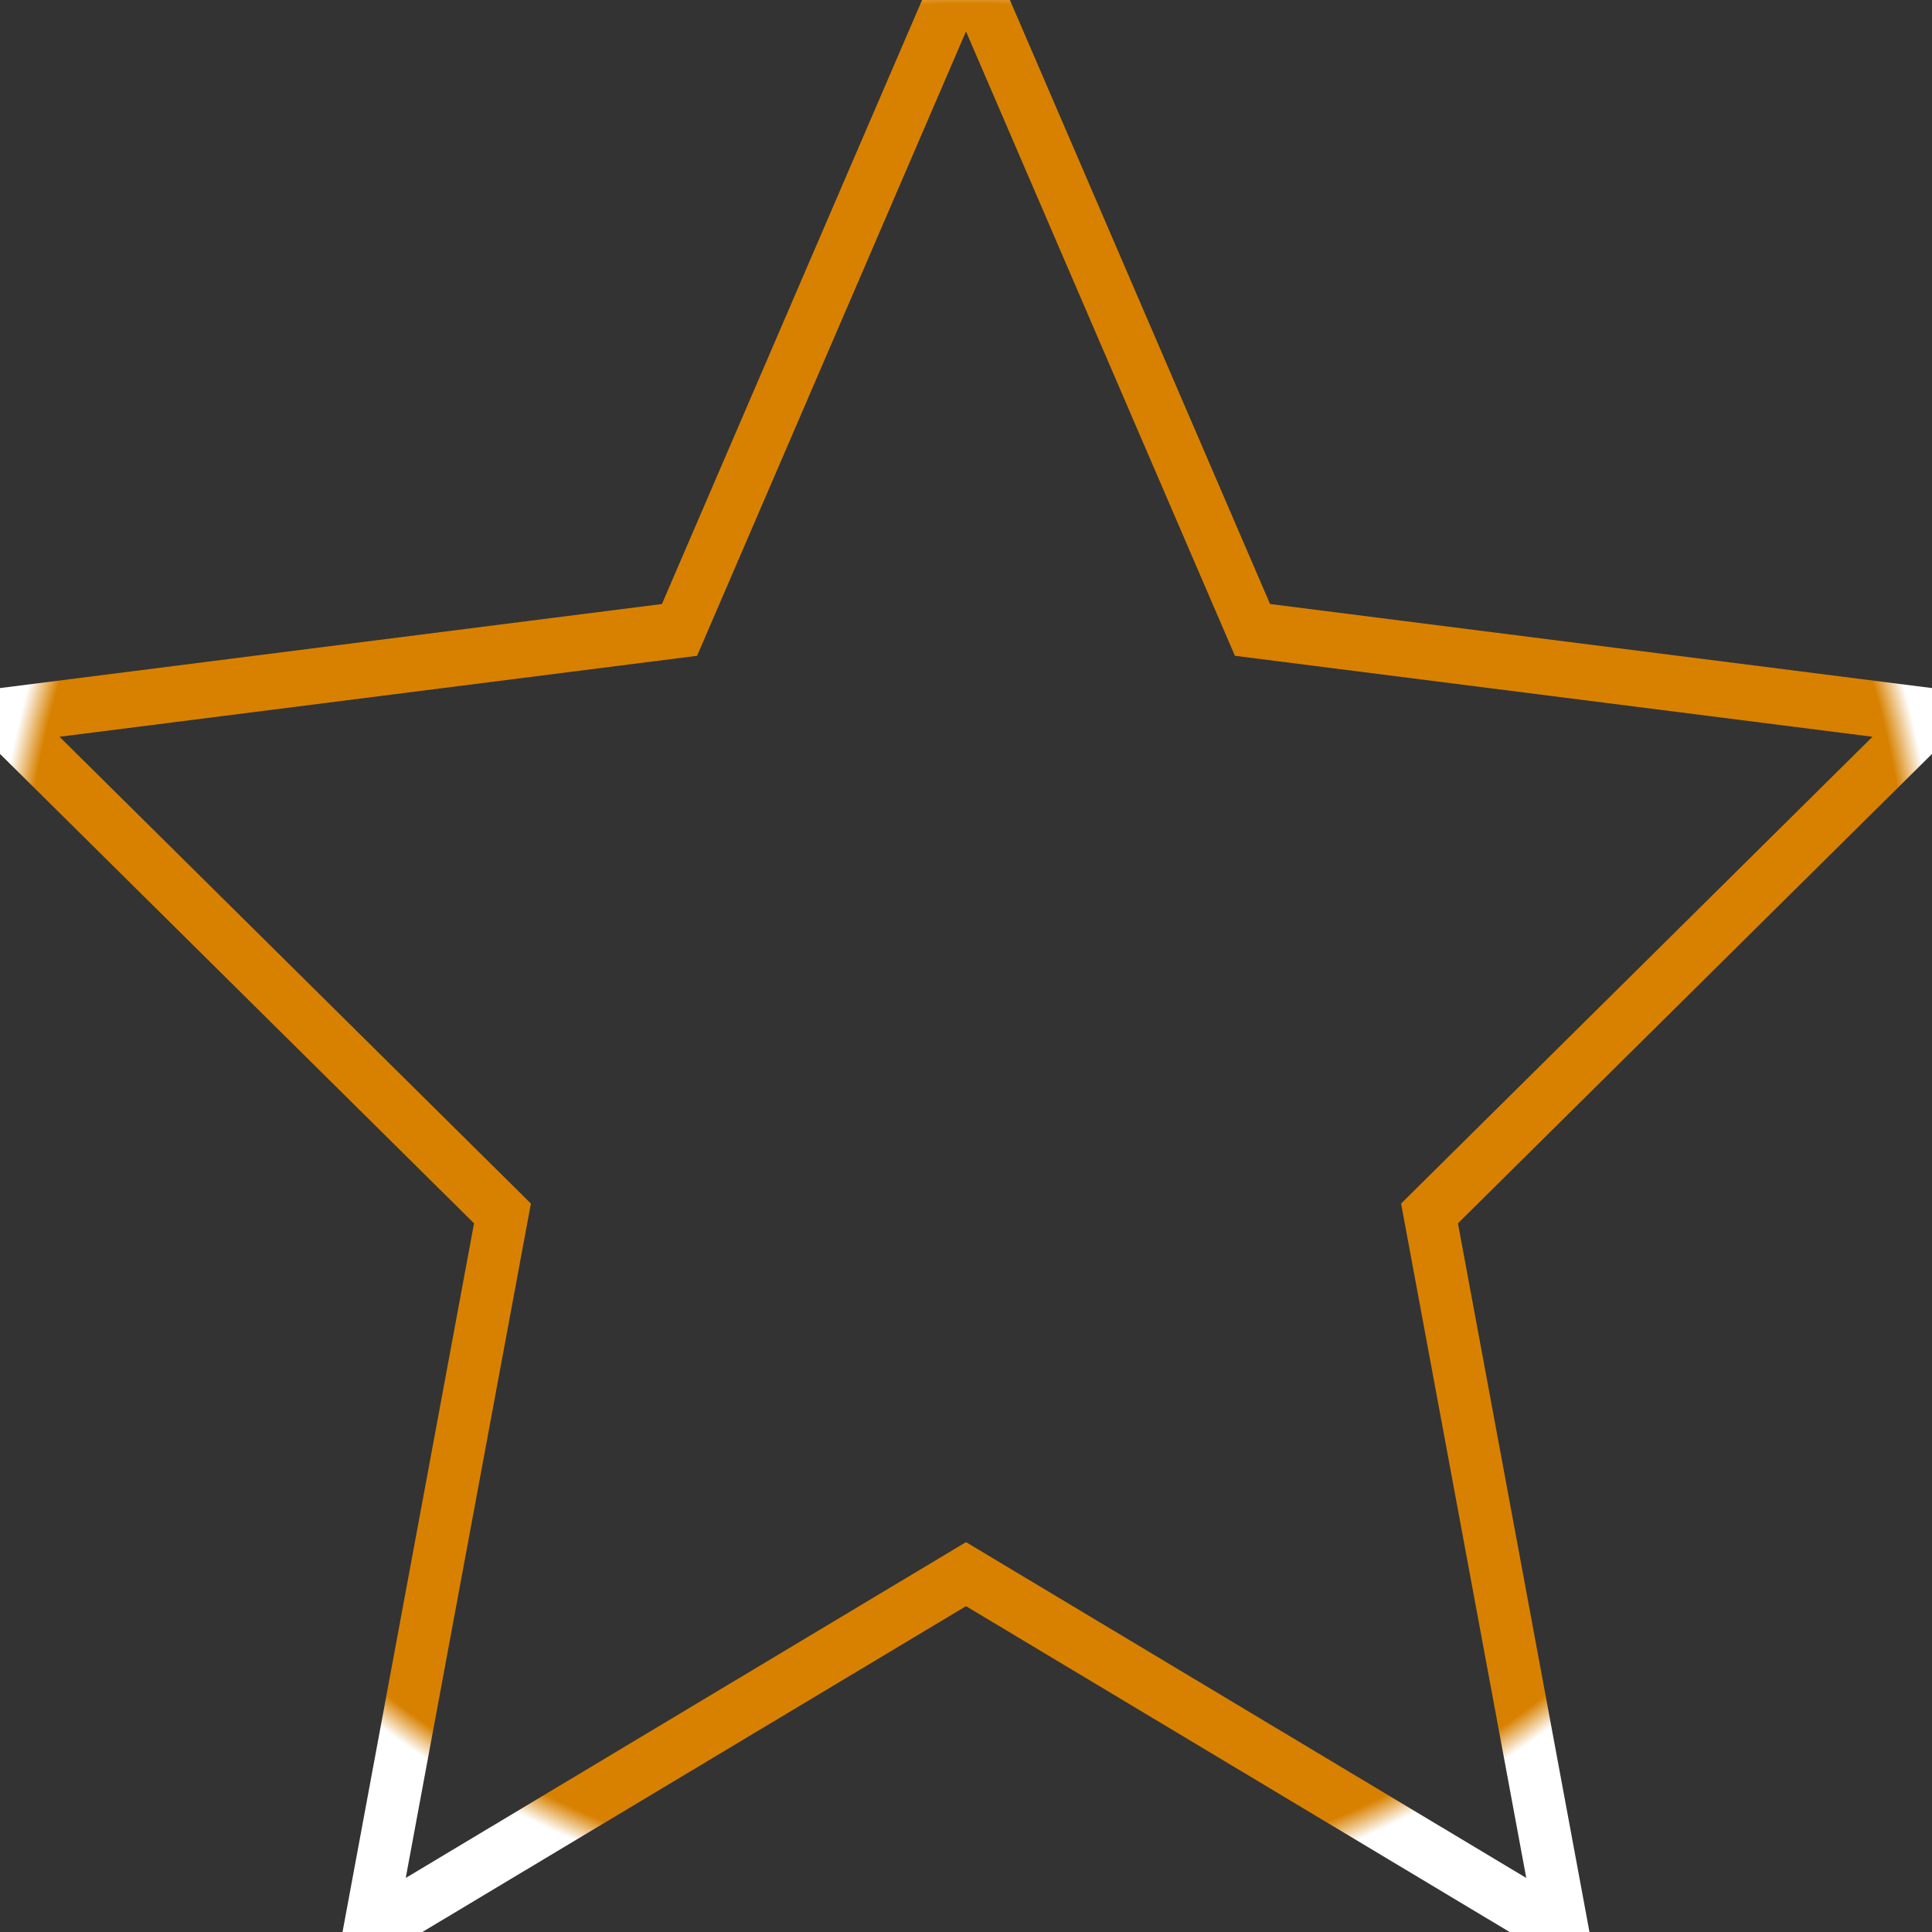 <svg id="emt9I2XkAcL1" xmlns="http://www.w3.org/2000/svg" xmlns:xlink="http://www.w3.org/1999/xlink" viewBox="0 0 70 70" shape-rendering="geometricPrecision" text-rendering="geometricPrecision"><rect x="0" y="0" width="70" height="70" fill="#333333" stroke="none"/><defs><radialGradient id="emt9I2XkAcL2-stroke" cx="0" cy="0" r="0.5" spreadMethod="pad" gradientUnits="objectBoundingBox" gradientTransform="translate(0.5 0.5)"><stop id="emt9I2XkAcL2-stroke-0" offset="97%" stop-color="#d88100"/><stop id="emt9I2XkAcL2-stroke-1" offset="100%" stop-color="#fff"/></radialGradient></defs><polygon points="0,-19.466 5.492,-7.559 18.513,-6.015 8.886,2.887 11.442,15.748 0,9.344 -11.442,15.748 -8.886,2.887 -18.513,-6.015 -5.492,-7.559 0,-19.466" transform="matrix(1.89 0 0 2.024 35 38.122)" fill="none" stroke="url(#emt9I2XkAcL2-stroke)"/></svg>